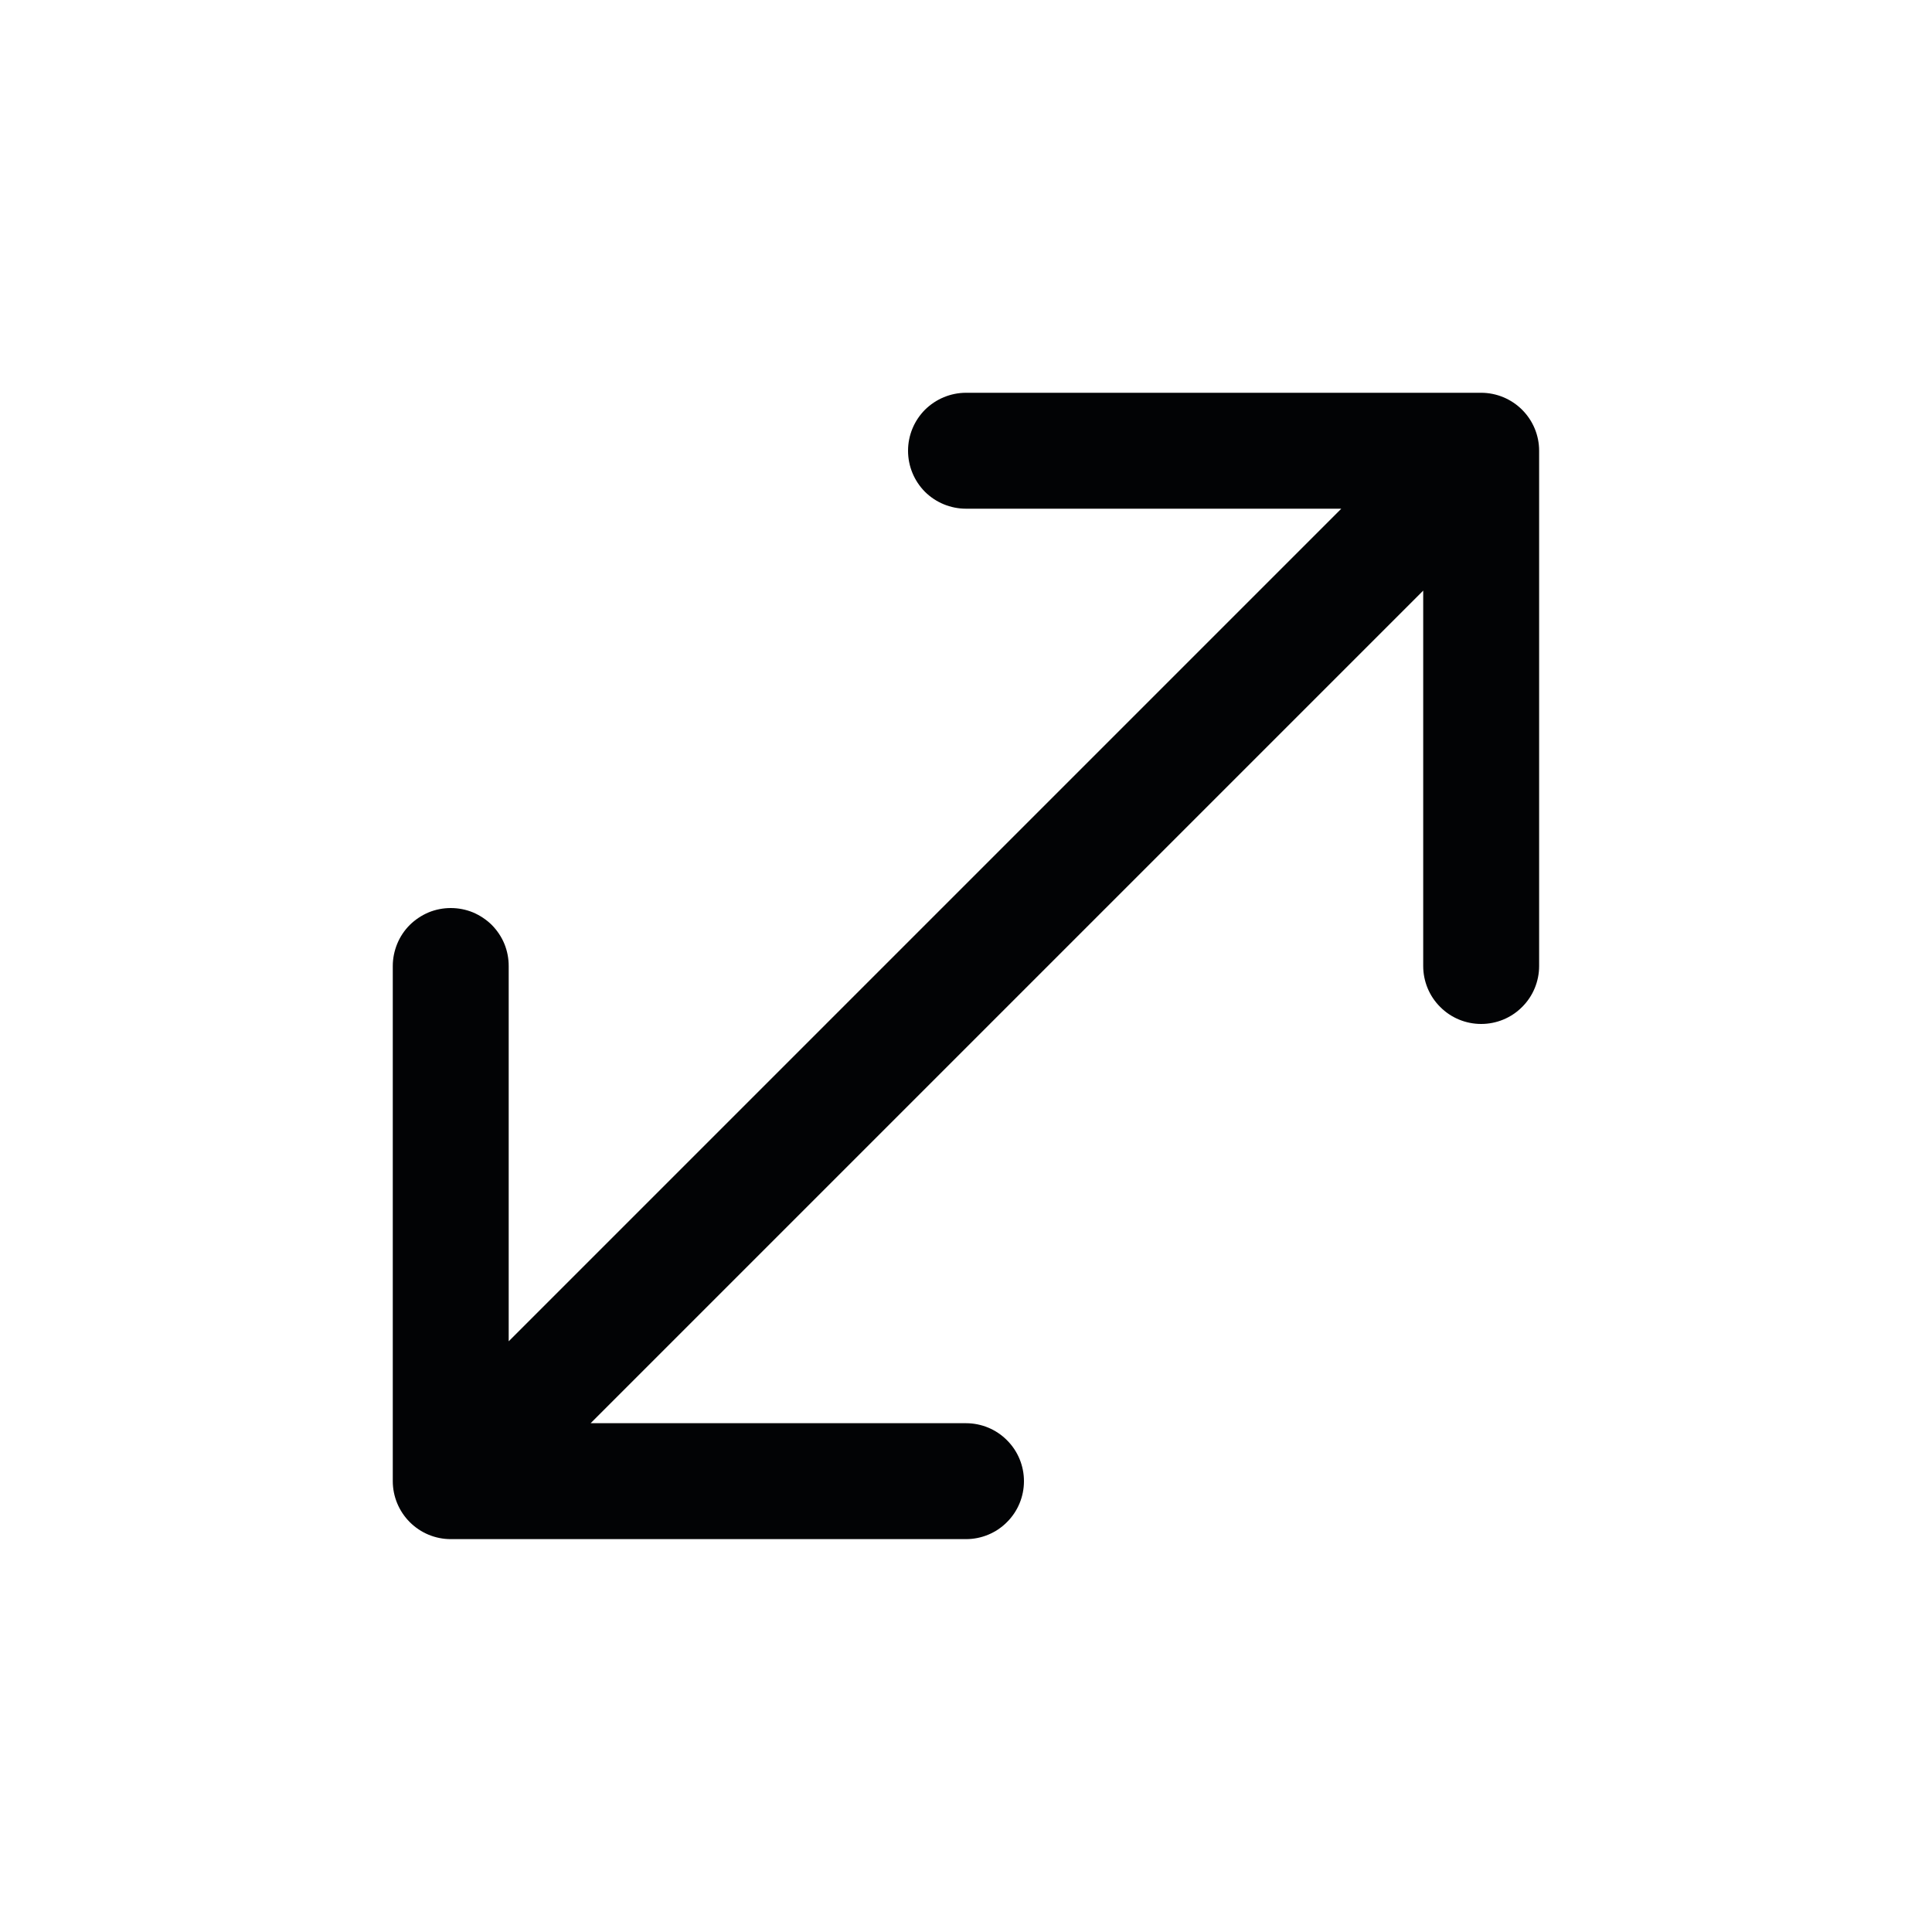 <svg width="20" height="20" viewBox="0 0 20 20" fill="none" xmlns="http://www.w3.org/2000/svg">
<g id="size">
<path id="Vector" fill-rule="evenodd" clip-rule="evenodd" d="M15.333 4.066C15.492 4.066 15.645 4.13 15.757 4.242C15.87 4.355 15.933 4.507 15.933 4.666V10C15.933 10.159 15.87 10.312 15.757 10.424C15.645 10.537 15.492 10.6 15.333 10.6C15.174 10.6 15.021 10.537 14.909 10.424C14.796 10.312 14.733 10.159 14.733 10V6.114L6.114 14.733H10C10.159 14.733 10.312 14.796 10.424 14.909C10.537 15.021 10.6 15.174 10.6 15.333C10.6 15.492 10.537 15.645 10.424 15.757C10.312 15.87 10.159 15.933 10 15.933H4.666C4.507 15.933 4.355 15.87 4.242 15.757C4.13 15.645 4.066 15.492 4.066 15.333V10C4.066 9.921 4.082 9.843 4.112 9.77C4.142 9.697 4.186 9.631 4.242 9.575C4.298 9.52 4.364 9.476 4.437 9.445C4.51 9.415 4.588 9.4 4.666 9.4C4.745 9.4 4.823 9.415 4.896 9.445C4.969 9.476 5.035 9.52 5.091 9.575C5.146 9.631 5.191 9.697 5.221 9.77C5.251 9.843 5.266 9.921 5.266 10V13.885L13.885 5.266H10C9.841 5.266 9.688 5.203 9.575 5.091C9.463 4.978 9.4 4.826 9.4 4.666C9.4 4.507 9.463 4.355 9.575 4.242C9.688 4.13 9.841 4.066 10 4.066H15.333Z" fill="#020305"/>
</g>
</svg>
